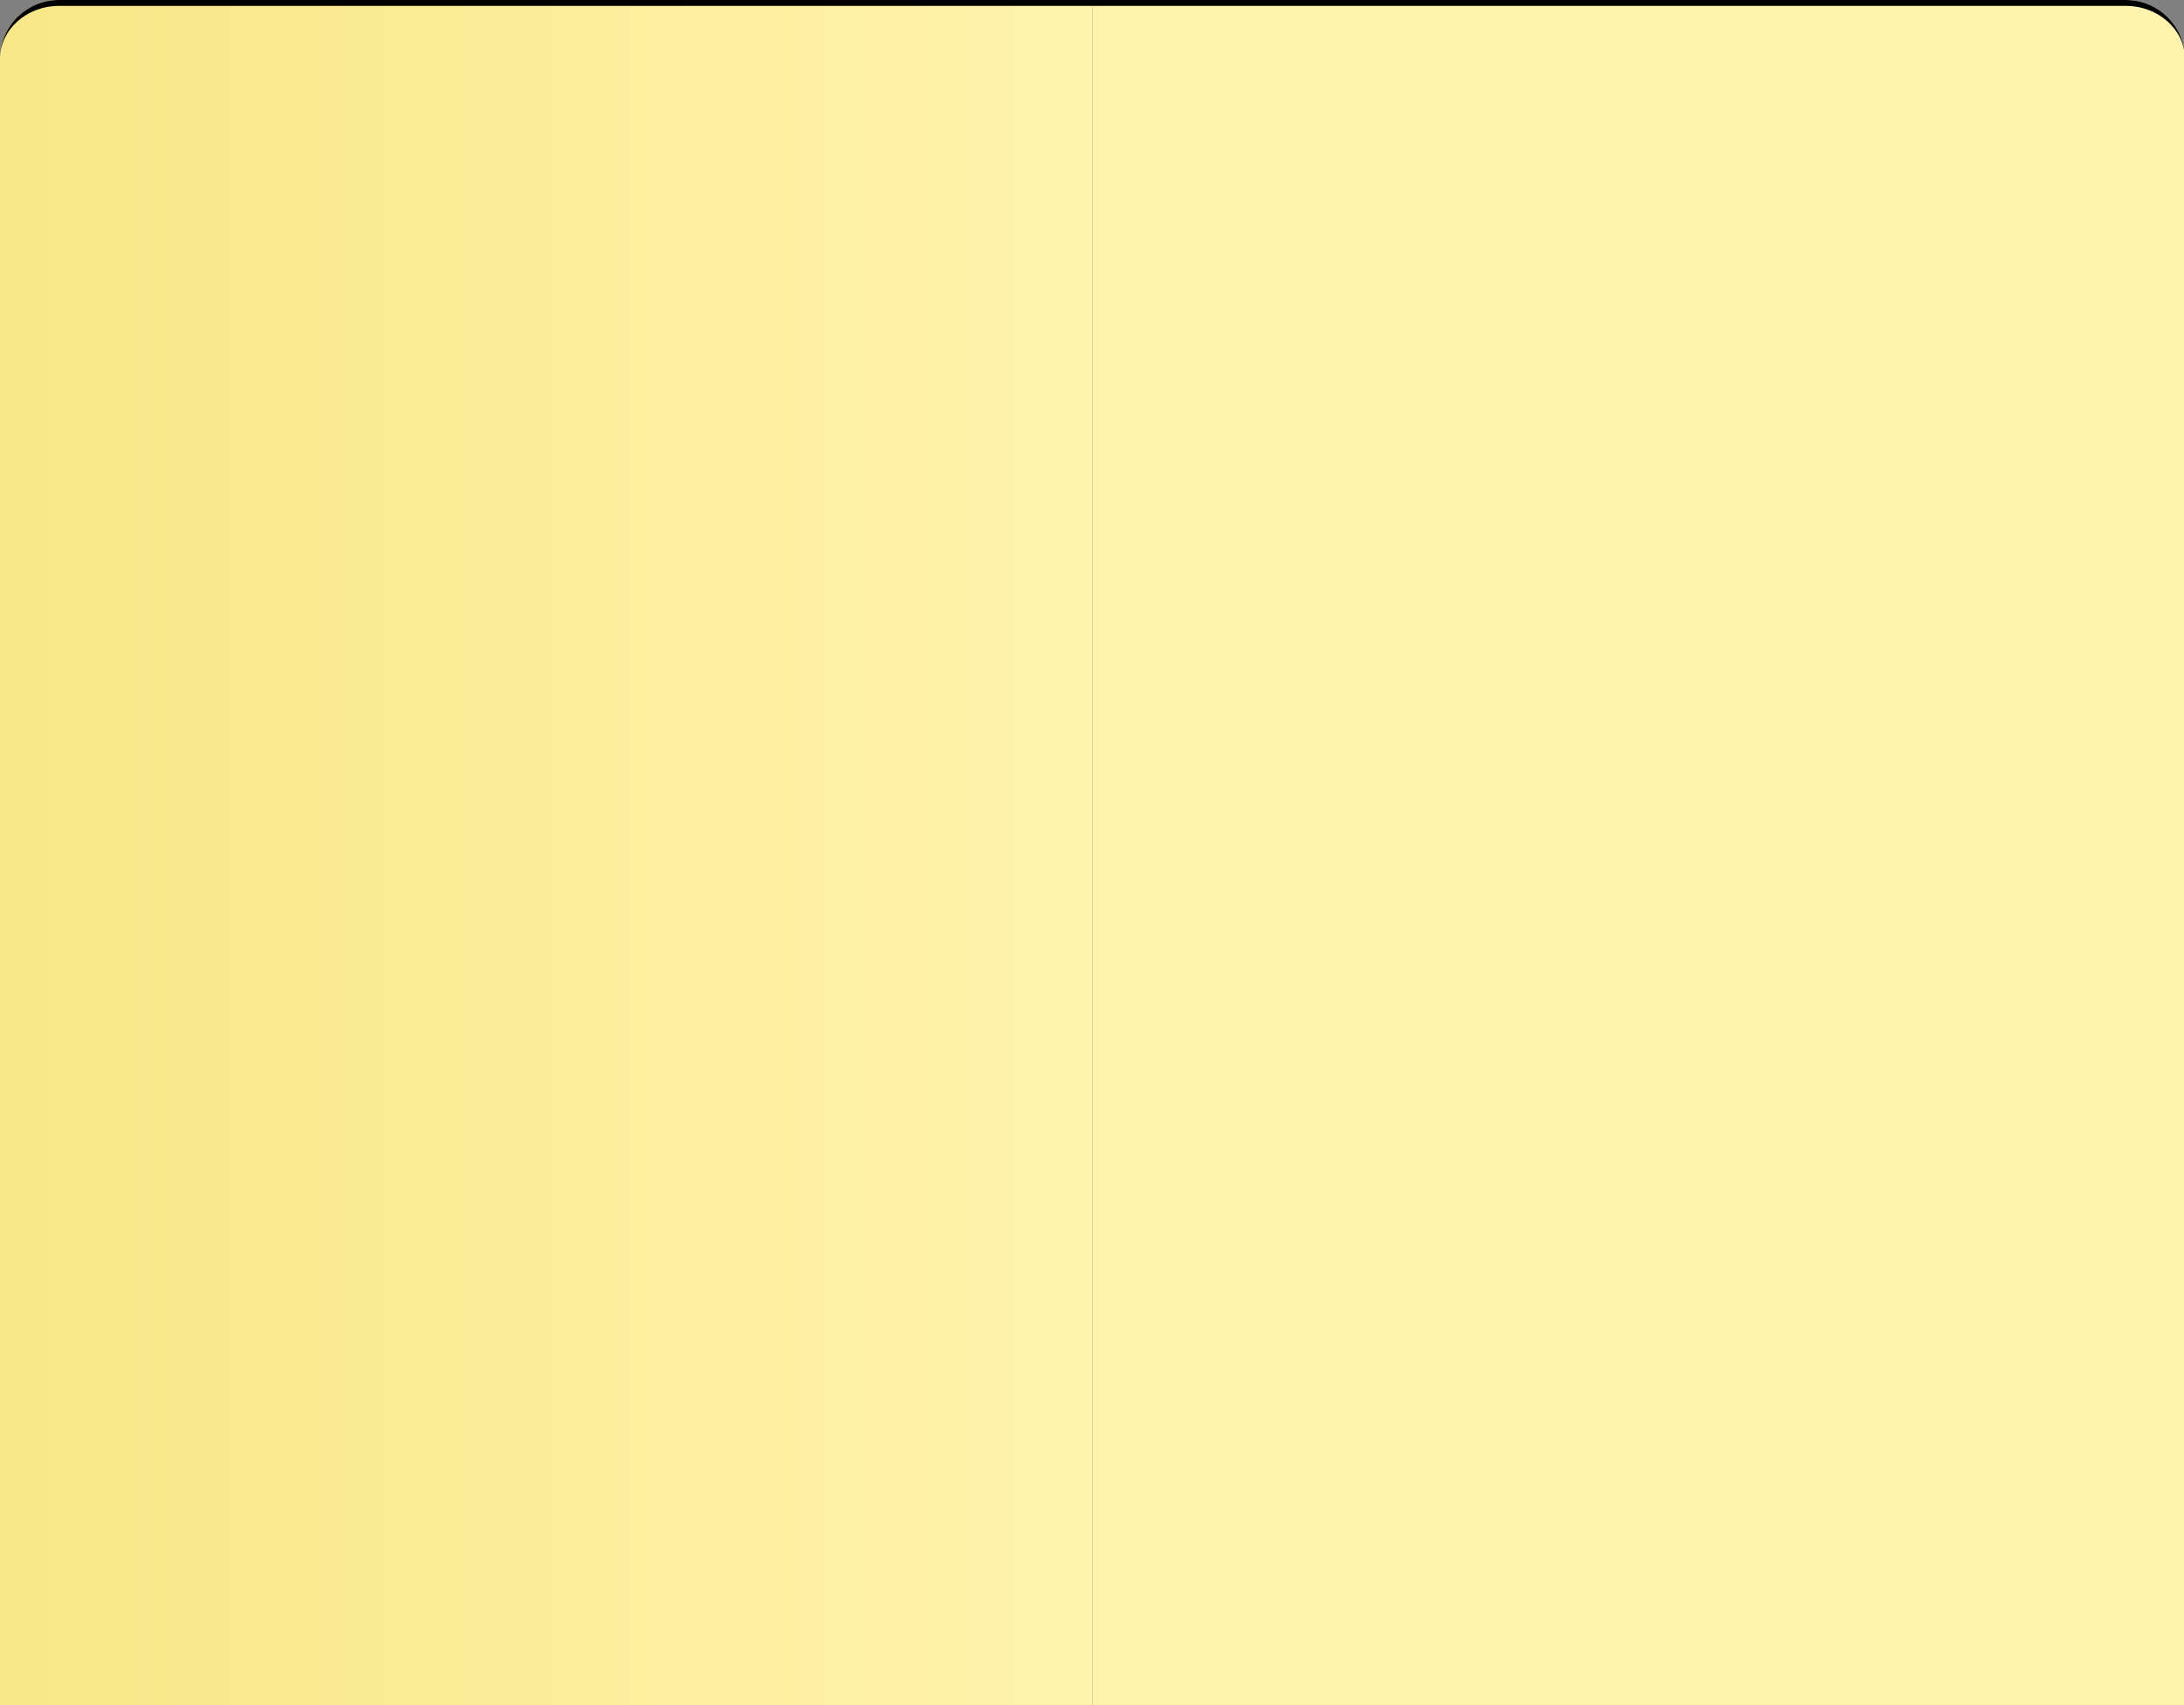 <svg xmlns="http://www.w3.org/2000/svg" width="493" height="385"><rect width="100%" height="100%" fill="#808080" stroke="none"/><defs><clipPath id="a"><path d="M0 289V0h370v289z" clip-rule="evenodd"/></clipPath><clipPath id="d"><path d="M0 279c0 5.523 4.477 10 10 10h350c5.523 0 10-4.477 10-10V0H0z" clip-rule="evenodd"/></clipPath><clipPath id="e"><path d="M0 279c0 5.523 4.477 10 10 10h350c5.523 0 10-4.477 10-10V0H0z" clip-rule="evenodd"/></clipPath><clipPath id="f"><path d="M0 279c0 5.523 4.477 10 10 10h350c5.523 0 10-4.477 10-10V0H0z" clip-rule="evenodd"/></clipPath><clipPath id="g"><path d="M0 10C0 4.477 4.477 0 10 0h350c5.523 0 10 4.477 10 10v279H0z" clip-rule="evenodd"/></clipPath><linearGradient id="b" x1="185" x2="0" y1="474" y2="474" gradientUnits="userSpaceOnUse"><stop offset="0%" stop-color="#FFF3AD"/><stop offset="1%" stop-color="#FFF3AD"/><stop offset="2%" stop-color="#FFF3AC"/><stop offset="3%" stop-color="#FFF3AC"/><stop offset="4%" stop-color="#FFF3AC"/><stop offset="5%" stop-color="#FFF3AB"/><stop offset="6%" stop-color="#FFF3AB"/><stop offset="7%" stop-color="#FFF2AB"/><stop offset="8%" stop-color="#FEF2AA"/><stop offset="9%" stop-color="#FEF2AA"/><stop offset="10%" stop-color="#FEF2AA"/><stop offset="11%" stop-color="#FEF2A9"/><stop offset="12%" stop-color="#FEF2A9"/><stop offset="13%" stop-color="#FEF2A8"/><stop offset="14%" stop-color="#FEF2A8"/><stop offset="15%" stop-color="#FEF2A8"/><stop offset="16%" stop-color="#FEF1A7"/><stop offset="17%" stop-color="#FEF1A7"/><stop offset="18%" stop-color="#FEF1A7"/><stop offset="19%" stop-color="#FEF1A6"/><stop offset="20%" stop-color="#FEF1A6"/><stop offset="21%" stop-color="#FEF1A6"/><stop offset="22%" stop-color="#FDF1A5"/><stop offset="23%" stop-color="#FDF1A5"/><stop offset="24%" stop-color="#FDF1A5"/><stop offset="25%" stop-color="#FDF0A4"/><stop offset="26%" stop-color="#FDF0A4"/><stop offset="27%" stop-color="#FDF0A3"/><stop offset="28%" stop-color="#FDF0A3"/><stop offset="29%" stop-color="#FDF0A3"/><stop offset="30%" stop-color="#FDF0A2"/><stop offset="31%" stop-color="#FDF0A2"/><stop offset="32%" stop-color="#FDF0A2"/><stop offset="33%" stop-color="#FDF0A1"/><stop offset="34%" stop-color="#FDEFA1"/><stop offset="35%" stop-color="#FDEFA1"/><stop offset="36%" stop-color="#FCEFA0"/><stop offset="37%" stop-color="#FCEFA0"/><stop offset="38%" stop-color="#FCEF9F"/><stop offset="39%" stop-color="#FCEF9F"/><stop offset="40%" stop-color="#FCEF9F"/><stop offset="41%" stop-color="#FCEF9E"/><stop offset="42%" stop-color="#FCEF9E"/><stop offset="43%" stop-color="#FCEE9E"/><stop offset="44%" stop-color="#FCEE9D"/><stop offset="45%" stop-color="#FCEE9D"/><stop offset="46%" stop-color="#FCEE9D"/><stop offset="47%" stop-color="#FCEE9C"/><stop offset="48%" stop-color="#FCEE9C"/><stop offset="49%" stop-color="#FCEE9B"/><stop offset="50%" stop-color="#FBEE9B"/><stop offset="51%" stop-color="#FBED9B"/><stop offset="52%" stop-color="#FBED9A"/><stop offset="53%" stop-color="#FBED9A"/><stop offset="54%" stop-color="#FBED9A"/><stop offset="55%" stop-color="#FBED99"/><stop offset="56%" stop-color="#FBED99"/><stop offset="57%" stop-color="#FBED99"/><stop offset="58%" stop-color="#FBED98"/><stop offset="59%" stop-color="#FBED98"/><stop offset="60%" stop-color="#FBEC97"/><stop offset="61%" stop-color="#FBEC97"/><stop offset="62%" stop-color="#FBEC97"/><stop offset="63%" stop-color="#FBEC96"/><stop offset="64%" stop-color="#FBEC96"/><stop offset="65%" stop-color="#FAEC96"/><stop offset="66%" stop-color="#FAEC95"/><stop offset="67%" stop-color="#FAEC95"/><stop offset="68%" stop-color="#FAEC95"/><stop offset="69%" stop-color="#FAEB94"/><stop offset="70%" stop-color="#FAEB94"/><stop offset="71%" stop-color="#FAEB93"/><stop offset="72%" stop-color="#FAEB93"/><stop offset="73%" stop-color="#FAEB93"/><stop offset="74%" stop-color="#FAEB92"/><stop offset="75%" stop-color="#FAEB92"/><stop offset="76%" stop-color="#FAEB92"/><stop offset="77%" stop-color="#FAEB91"/><stop offset="78%" stop-color="#FAEA91"/><stop offset="79%" stop-color="#F9EA91"/><stop offset="80%" stop-color="#F9EA90"/><stop offset="81%" stop-color="#F9EA90"/><stop offset="82%" stop-color="#F9EA90"/><stop offset="83%" stop-color="#F9EA8F"/><stop offset="84%" stop-color="#F9EA8F"/><stop offset="85%" stop-color="#F9EA8E"/><stop offset="86%" stop-color="#F9EA8E"/><stop offset="87%" stop-color="#F9E98E"/><stop offset="88%" stop-color="#F9E98D"/><stop offset="89%" stop-color="#F9E98D"/><stop offset="90%" stop-color="#F9E98D"/><stop offset="91%" stop-color="#F9E98C"/><stop offset="92%" stop-color="#F9E98C"/><stop offset="93%" stop-color="#F8E98C"/><stop offset="94%" stop-color="#F8E98B"/><stop offset="95%" stop-color="#F8E98B"/><stop offset="96%" stop-color="#F8E88A"/><stop offset="97%" stop-color="#F8E88A"/><stop offset="98%" stop-color="#F8E88A"/><stop offset="99%" stop-color="#F8E889"/><stop offset="100%" stop-color="#F8E889"/></linearGradient></defs><g clip-path="url(#a)" transform="scale(1.333)"><path fill="url(#b)" d="M185 0v289H0V0" clip-path="url(#d)" transform="matrix(1 0 0 -1 0 289)"/><path fill="#FFF3AD" fill-rule="evenodd" d="M185 0v289h185V0" clip-path="url(#e)" transform="matrix(1 0 0 -1 0 289)"/><path fill="#F8E889" fill-rule="evenodd" d="M0 0v289z" clip-path="url(#f)" transform="matrix(1 0 0 -1 0 289)"/><path fill="none" d="M0 10C0 4.477 4.477 0 10 0h350c5.523 0 10 4.477 10 10v279H0z"/><g clip-path="url(#g)"><path d="M370 0v289zM0 289V0zm370 0H0zM0 10C0 3.925 4.925-1 11-1h348c6.075 0 11 4.925 11 11 0-4.97-4.477-9-10-9H10C4.477 1 0 5.03 0 10"/></g></g></svg>